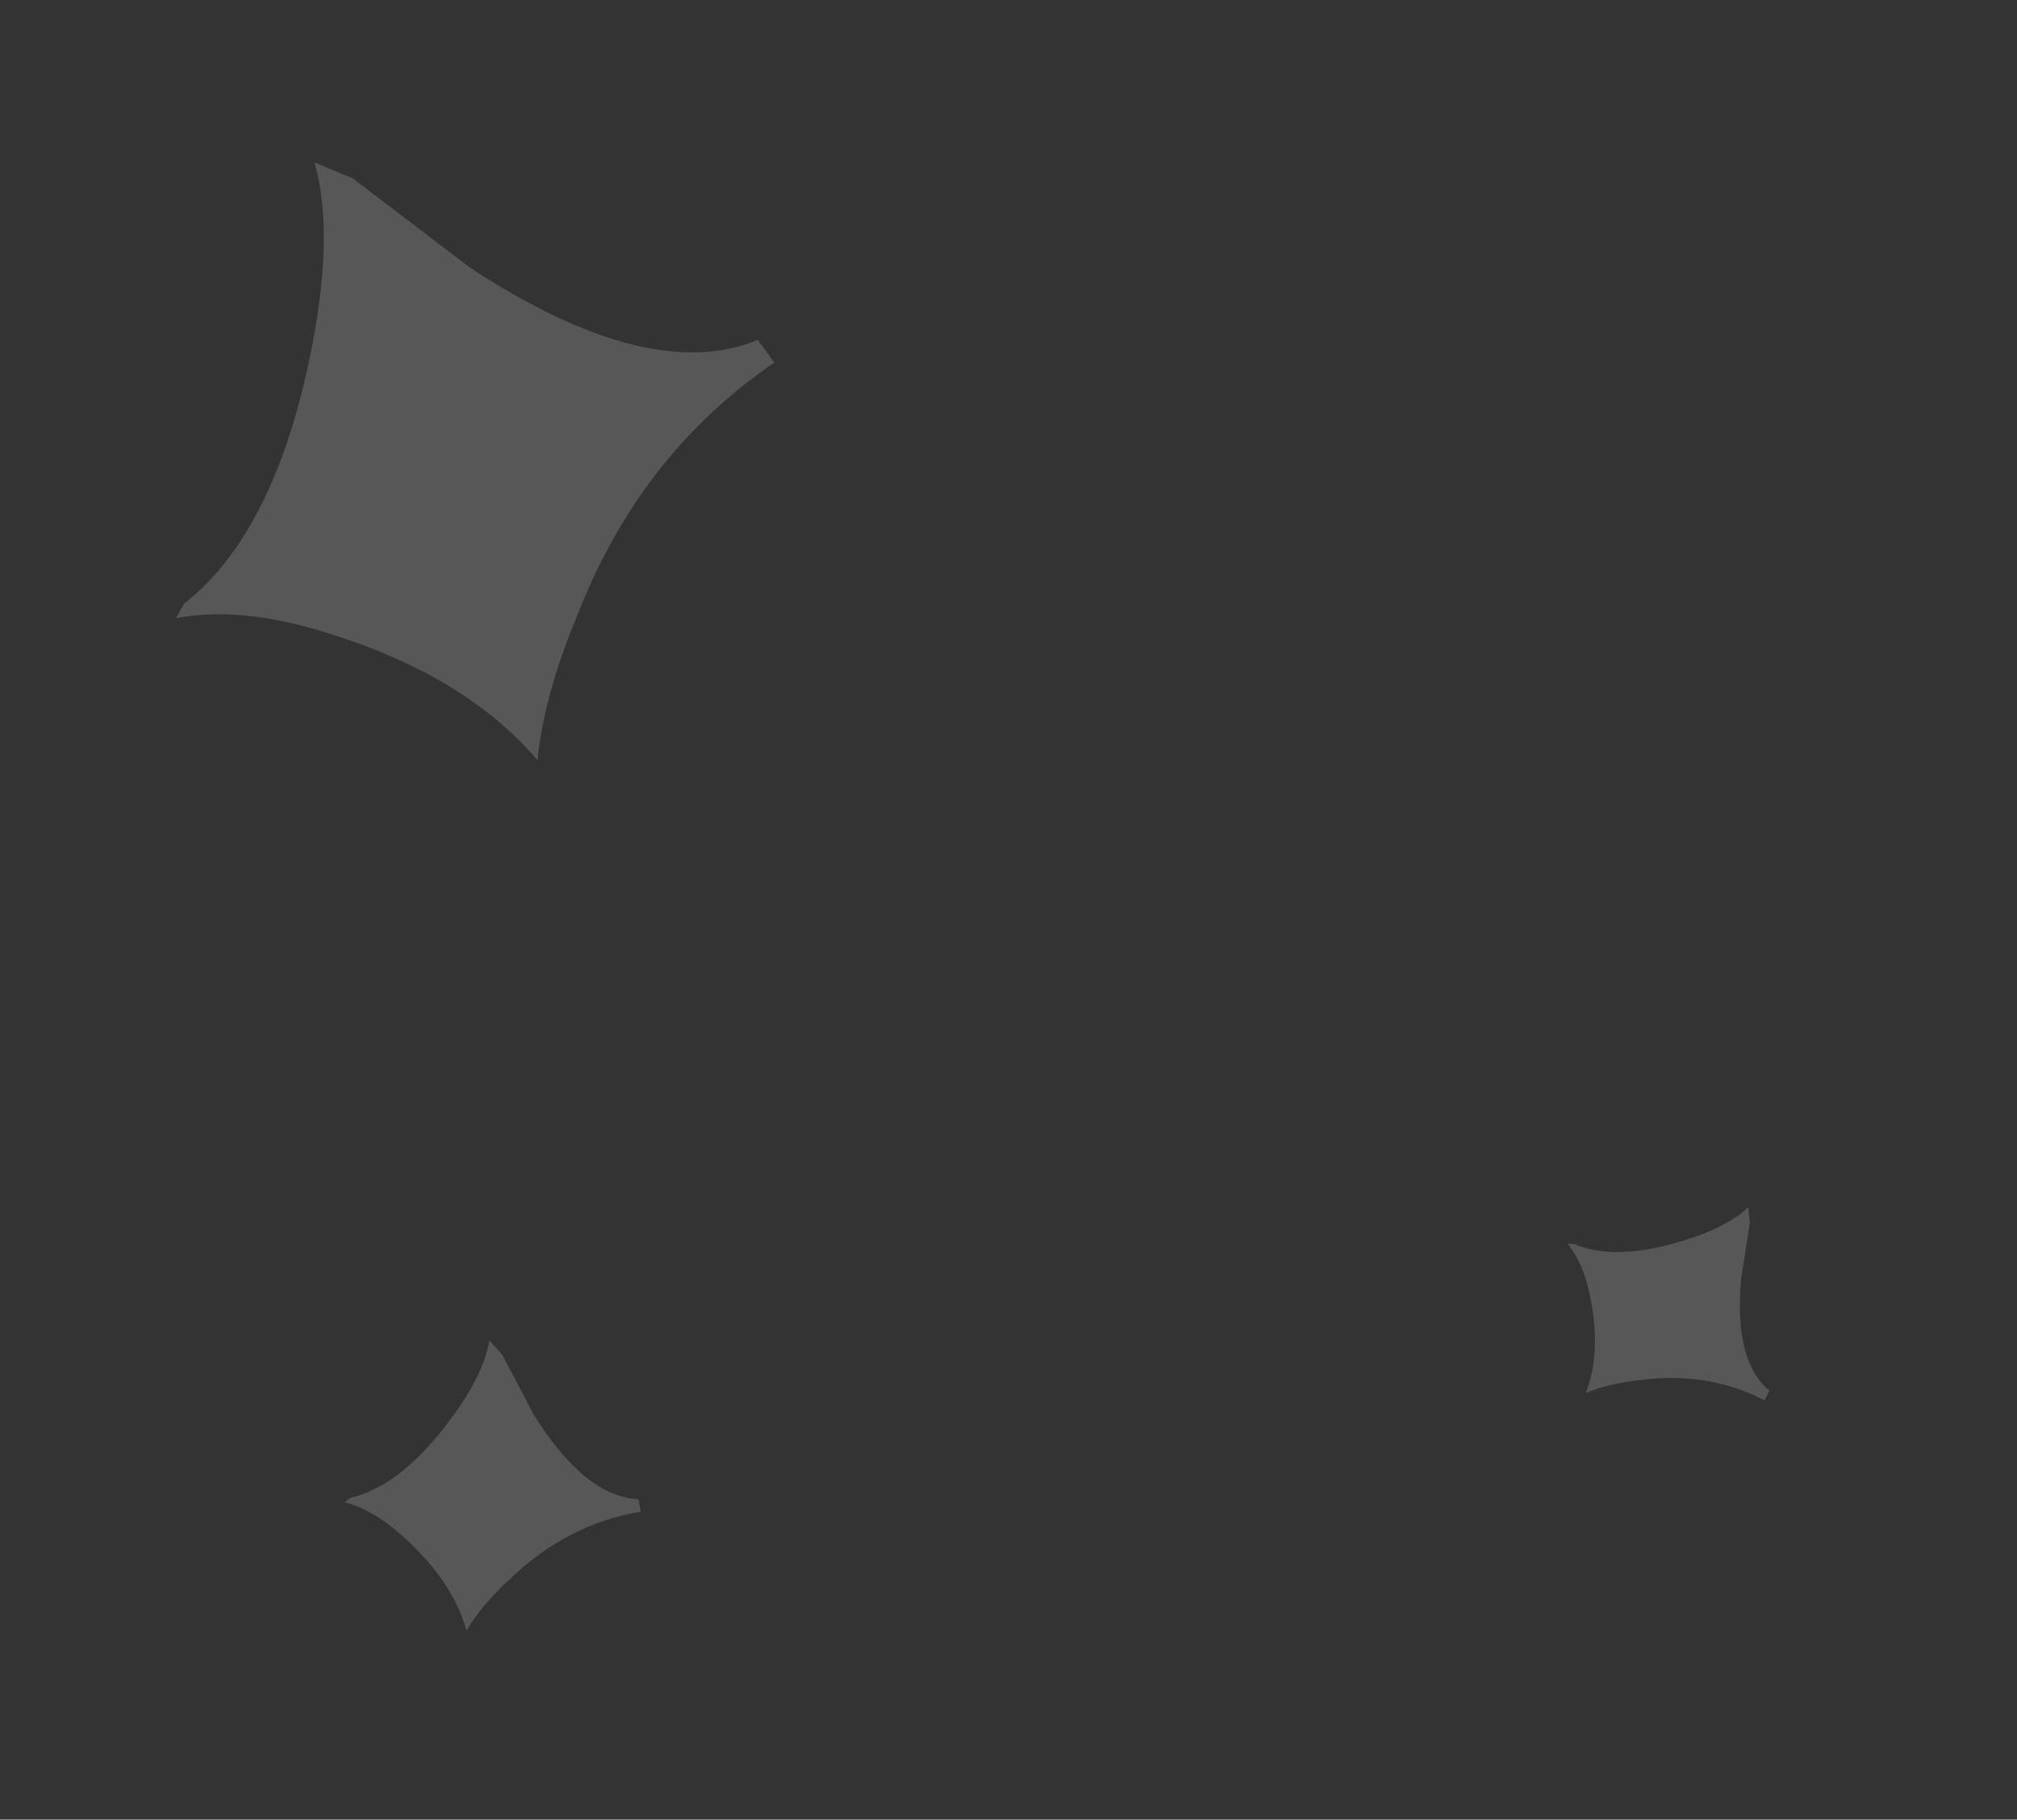 <?xml version="1.0" encoding="UTF-8" standalone="no"?>
<svg xmlns:ffdec="https://www.free-decompiler.com/flash" xmlns:xlink="http://www.w3.org/1999/xlink" ffdec:objectType="frame" height="103.35px" width="114.55px" xmlns="http://www.w3.org/2000/svg">
  <rect width="100%" height="100%" fill="#333333" stroke="none"/>
  <g transform="matrix(1.0, 0.0, 0.0, 1.0, 61.3, 68.55)">
    <use ffdec:characterId="1621" height="11.3" transform="matrix(1.433, -0.139, 0.139, 1.433, -42.541, 8.46)" width="11.6" xlink:href="#sprite0"/>
    <use ffdec:characterId="1621" height="11.3" transform="matrix(2.721, -1.603, 1.603, 2.721, -60.59, -49.228)" width="11.6" xlink:href="#sprite0"/>
    <use ffdec:characterId="1621" height="11.3" transform="matrix(1.046, 0.631, -0.631, 1.046, 31.395, -3.97)" width="11.6" xlink:href="#sprite0"/>
  </g>
  <defs>
    <g id="sprite0" transform="matrix(1.0, 0.0, 0.0, 1.0, 5.8, 5.65)">
      <use ffdec:characterId="1620" height="11.3" transform="matrix(1.0, 0.0, 0.0, 1.0, -5.8, -5.65)" width="11.6" xlink:href="#shape0"/>
    </g>
    <g id="shape0" transform="matrix(1.0, 0.0, 0.0, 1.0, 5.8, 5.65)">
      <path d="M0.95 -5.05 L1.95 -2.6 Q3.65 0.85 5.75 1.15 L5.8 1.65 Q2.85 1.85 0.4 3.8 -0.8 4.7 -1.5 5.65 -1.85 3.65 -3.65 1.7 -4.7 0.55 -5.8 0.15 L-5.55 0.0 Q-3.65 -0.25 -1.6 -2.4 0.15 -4.25 0.5 -5.65 L0.95 -5.05" fill="#ffffff" fill-opacity="0.176" fill-rule="evenodd" stroke="none"/>
    </g>
  </defs>
</svg>
